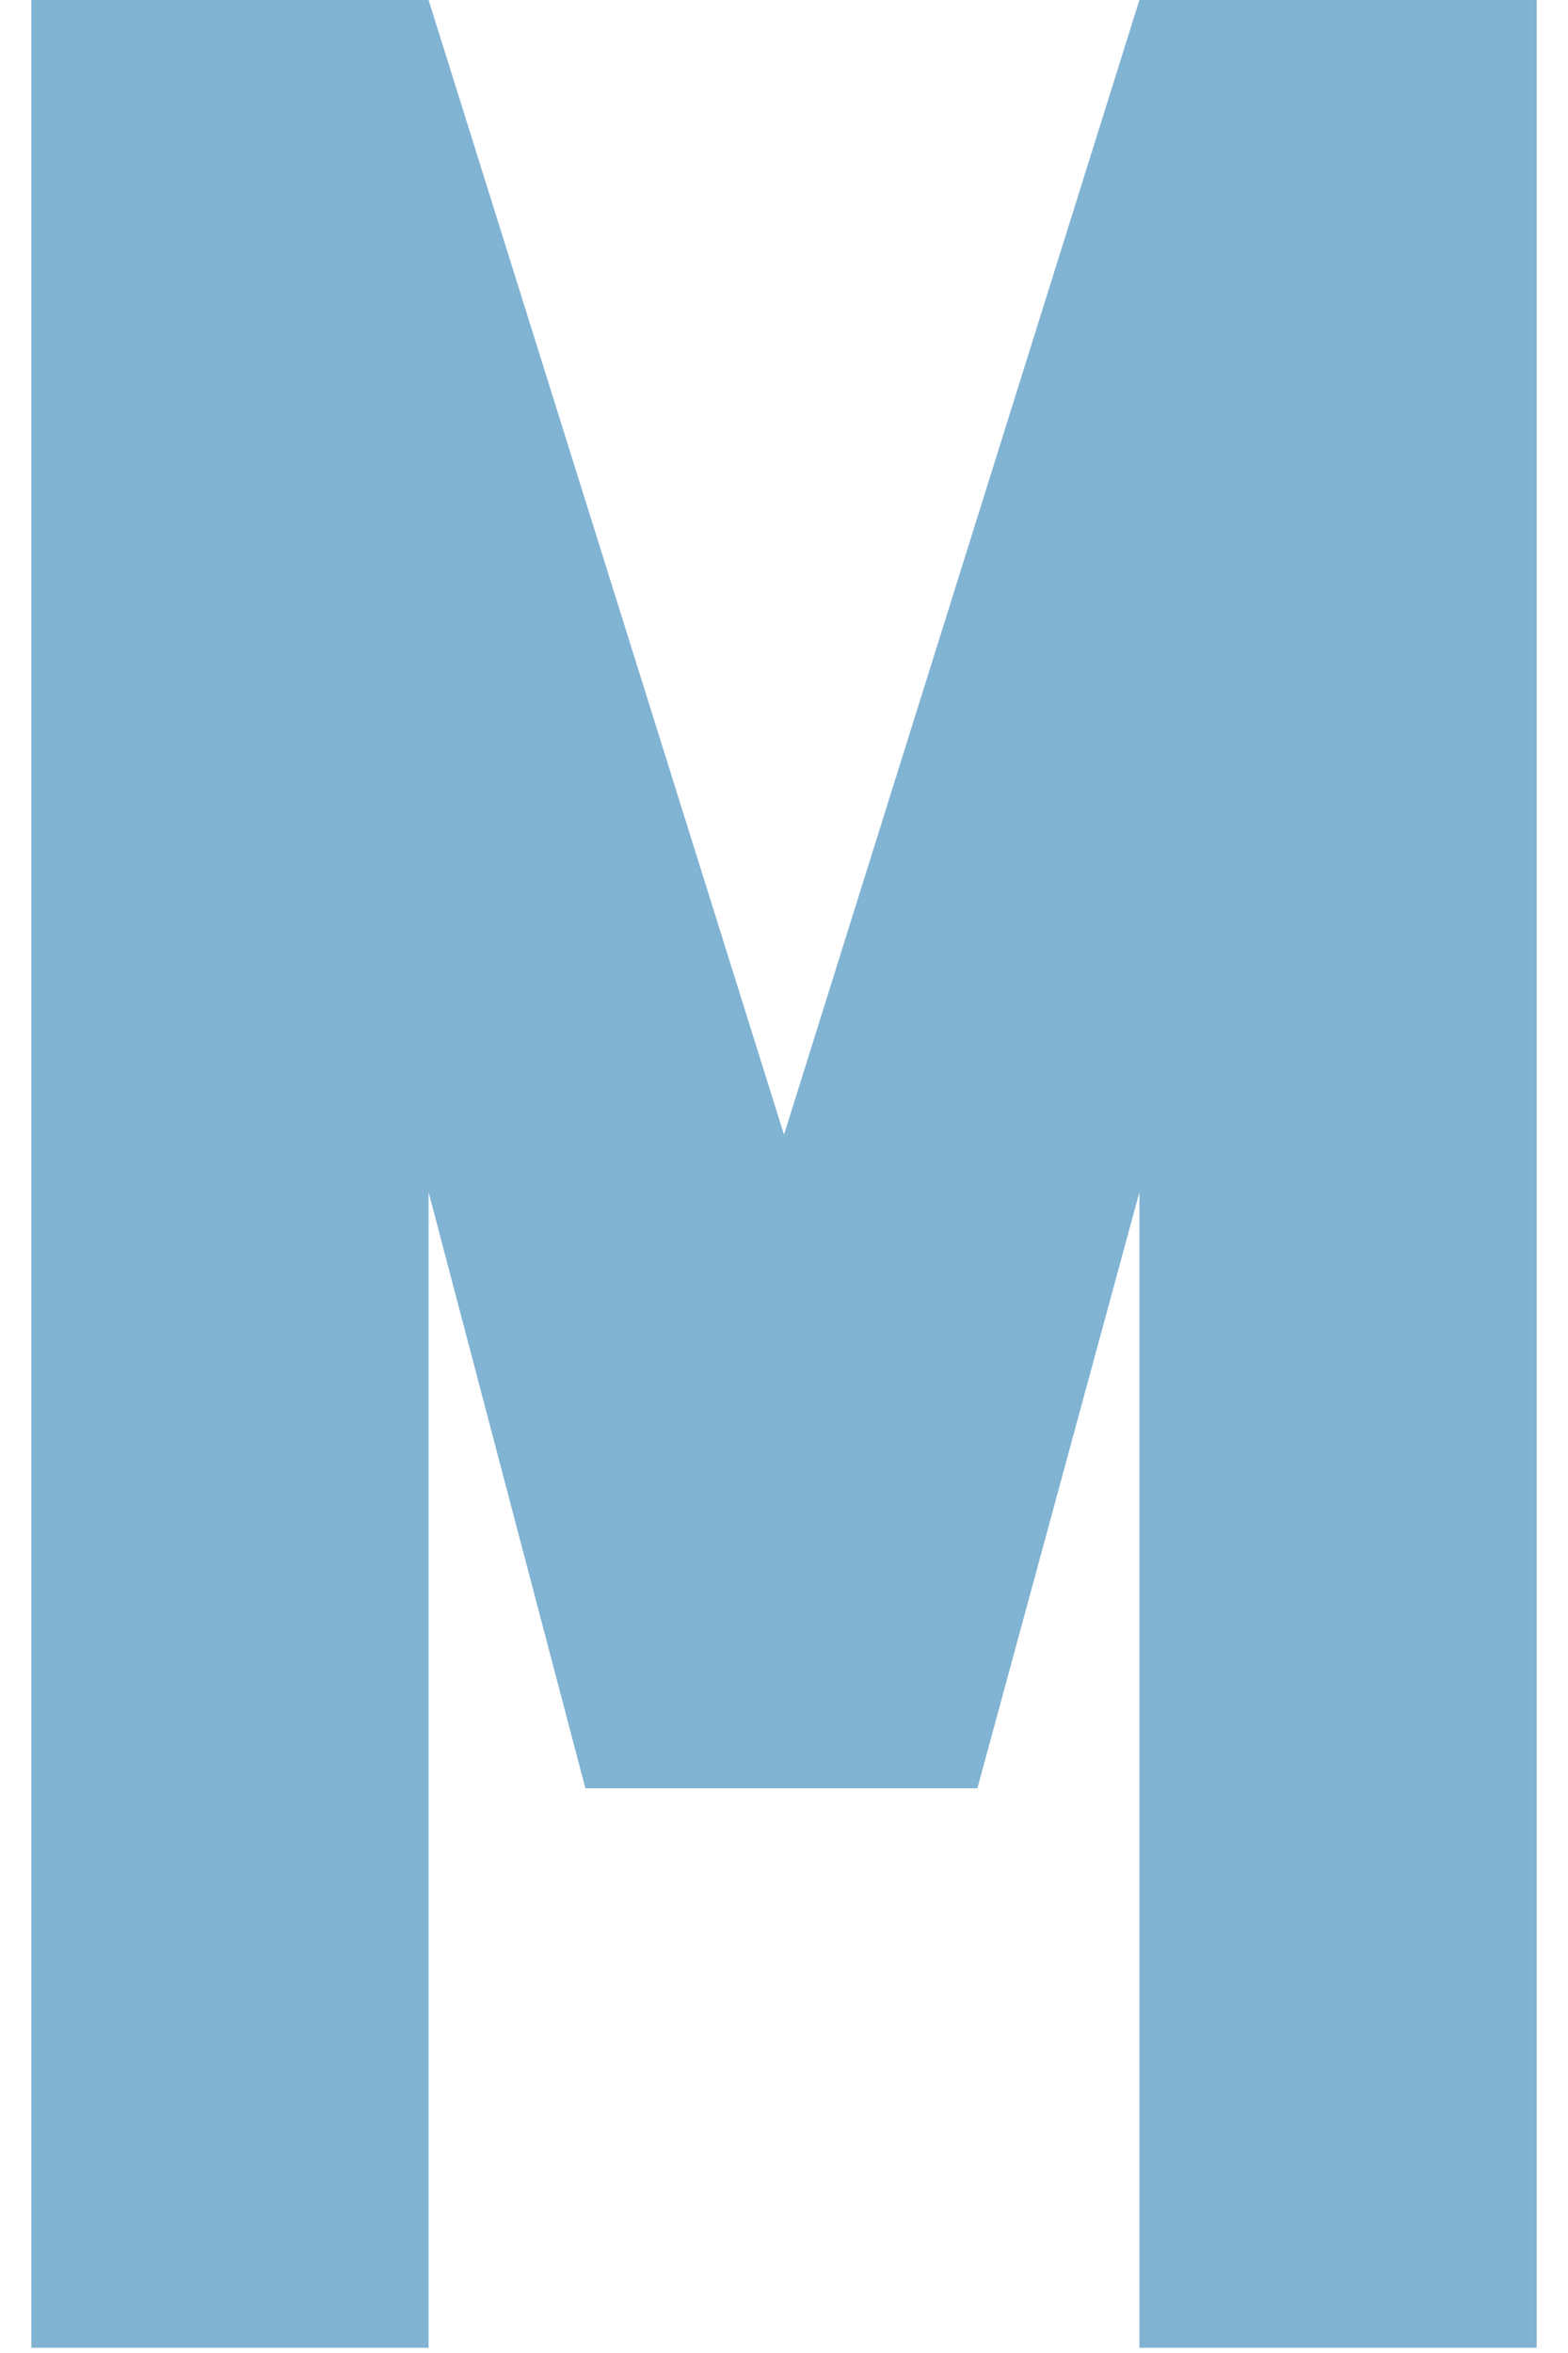 <svg width="30" height="45" viewBox="0 0 30 45" fill="none" xmlns="http://www.w3.org/2000/svg">
<path d="M21.8 0H29.4V44.9H21.8V22.8L18.7 34.2H11.2L8.2 22.8V44.9H0.6V0H8.2L15 21.7L21.8 0Z" fill="#81B3D3"/>
</svg>
